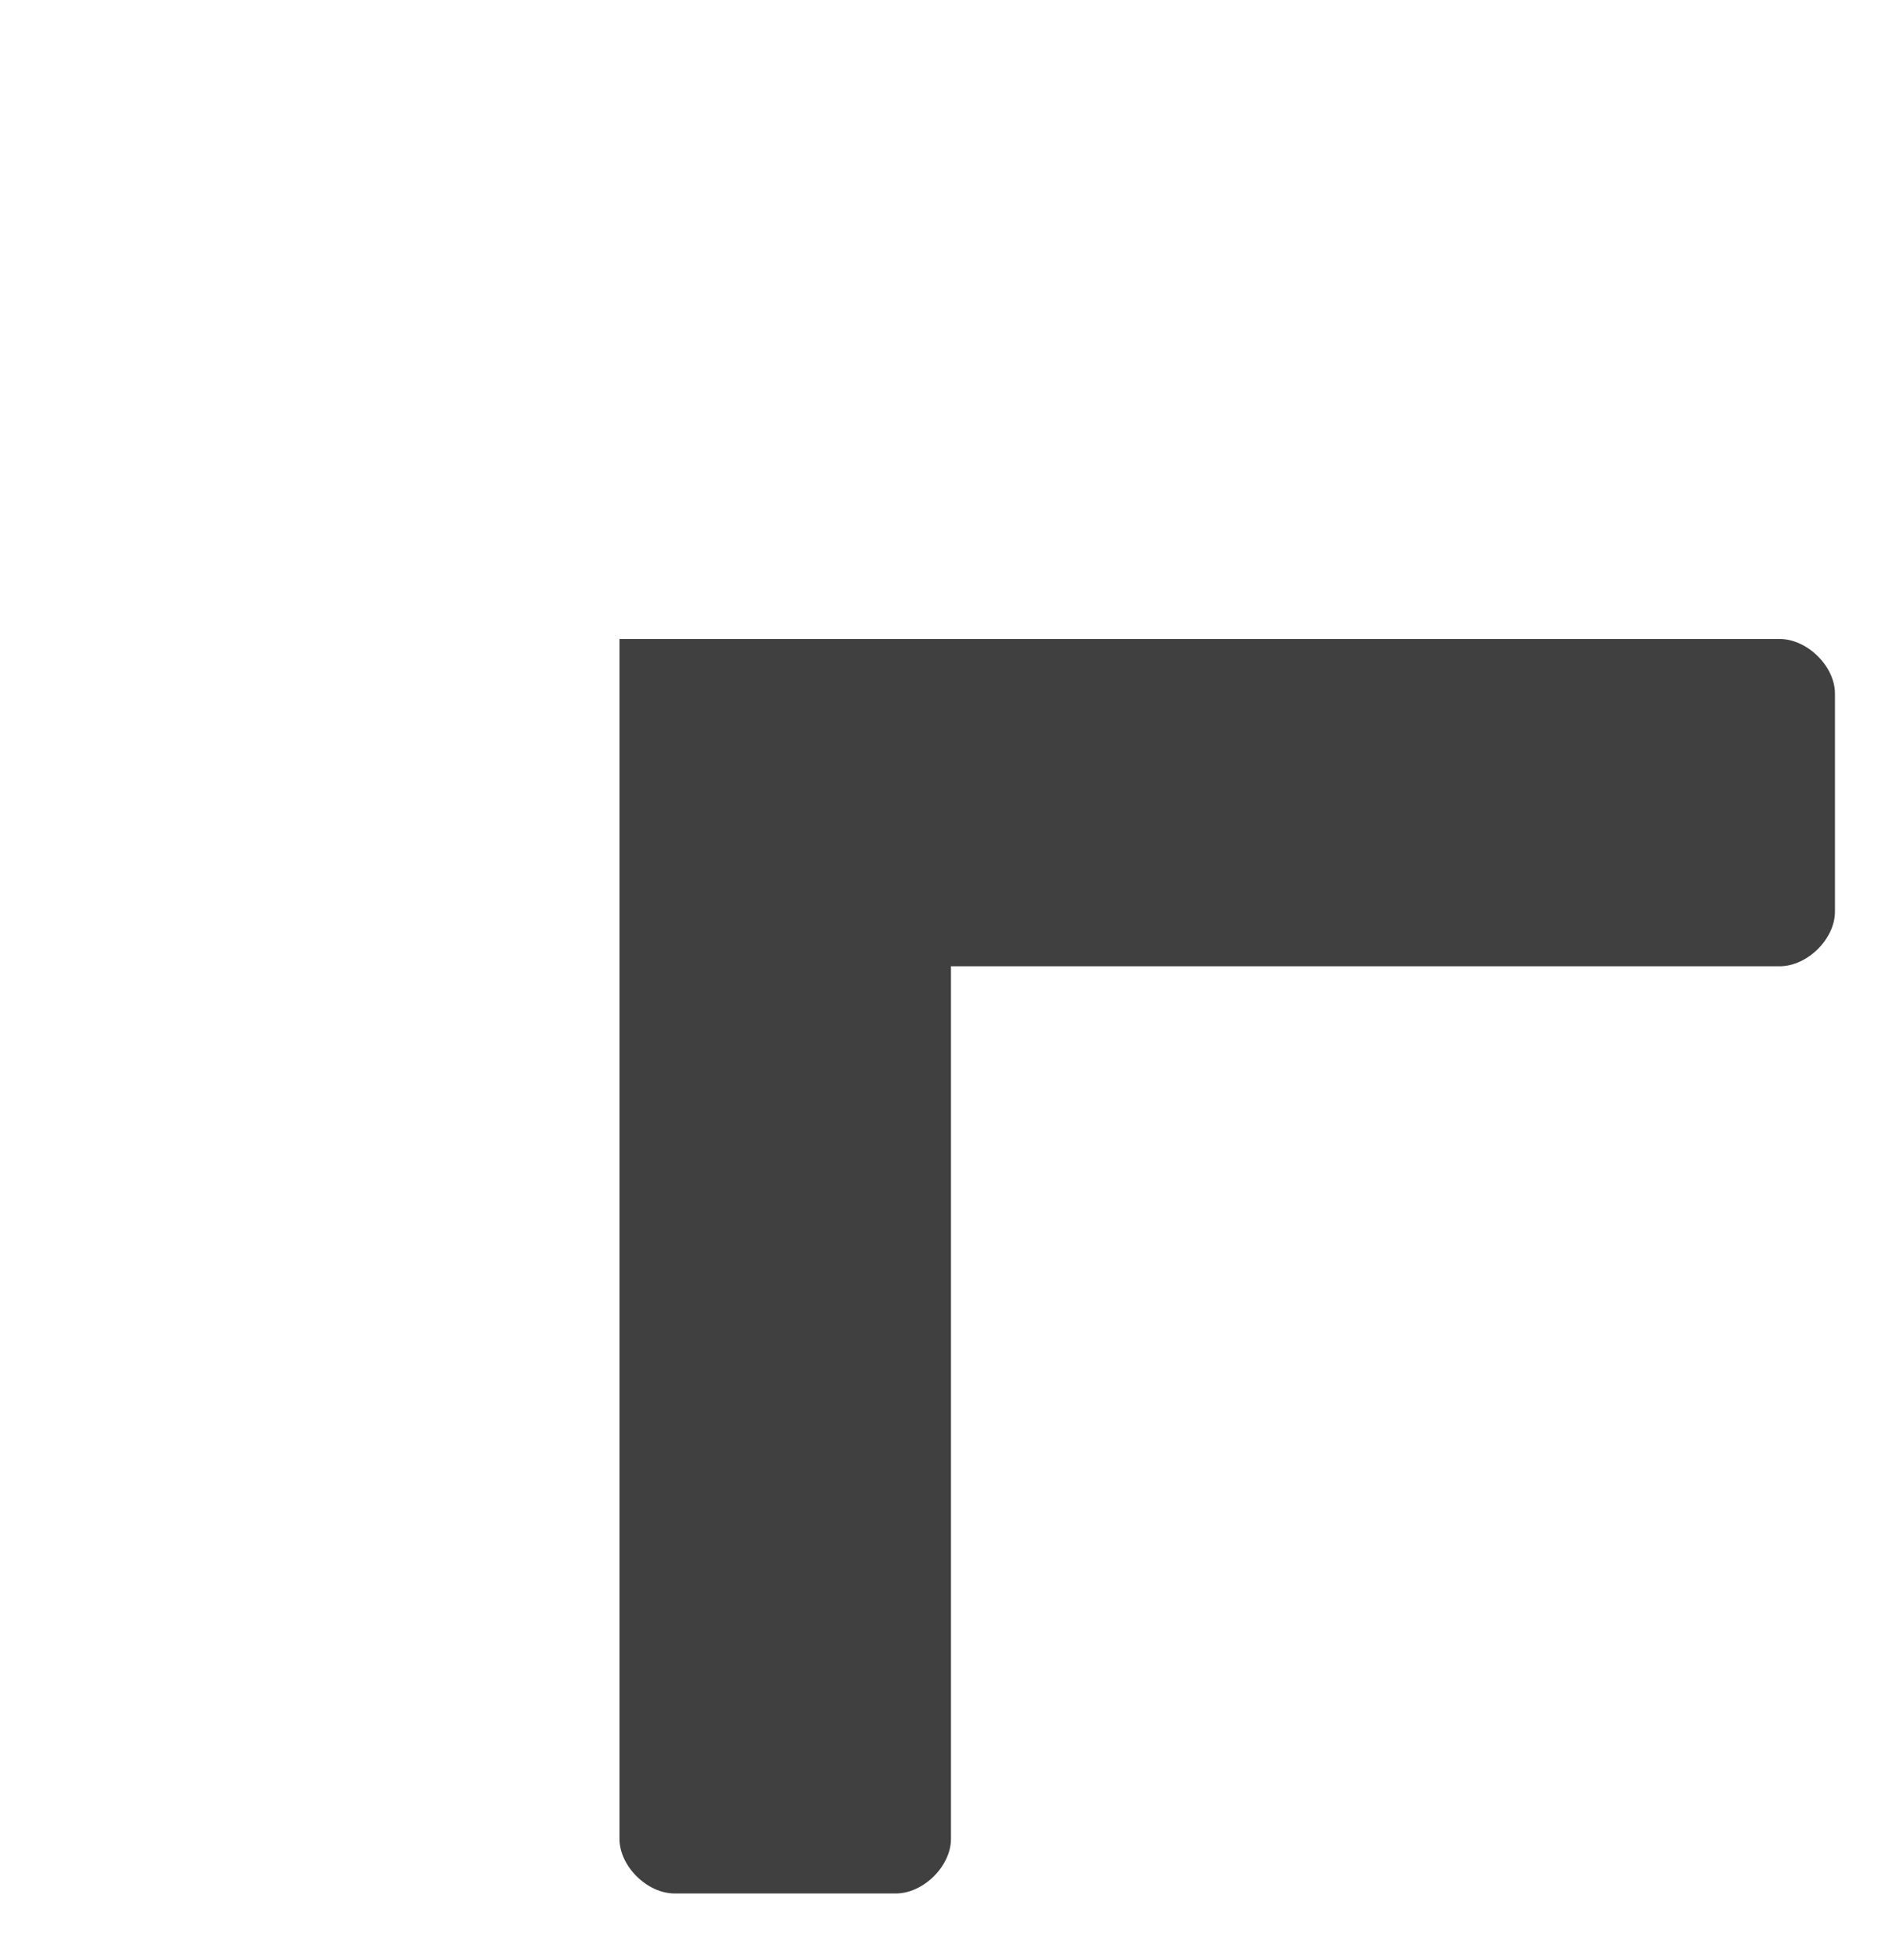 <svg width="24" height="25" viewBox="0 0 24 25" fill="none" xmlns="http://www.w3.org/2000/svg">
<g clip-path="url(#clip0_67_2)">
<path d="M12.127 23.454V12.324H22.695C23.048 12.324 23.4 11.976 23.4 11.628V8.846C23.4 8.498 23.048 8.15 22.695 8.15H7.9V23.454C7.9 23.802 8.252 24.15 8.604 24.15H11.423C11.775 24.15 12.127 23.802 12.127 23.454Z" fill="#404040"/>
</g>
<defs>
<clipPath id="clip0_67_2">
<rect width="23.4" height="24.15" fill="white"/>
</clipPath>
</defs>
</svg>
